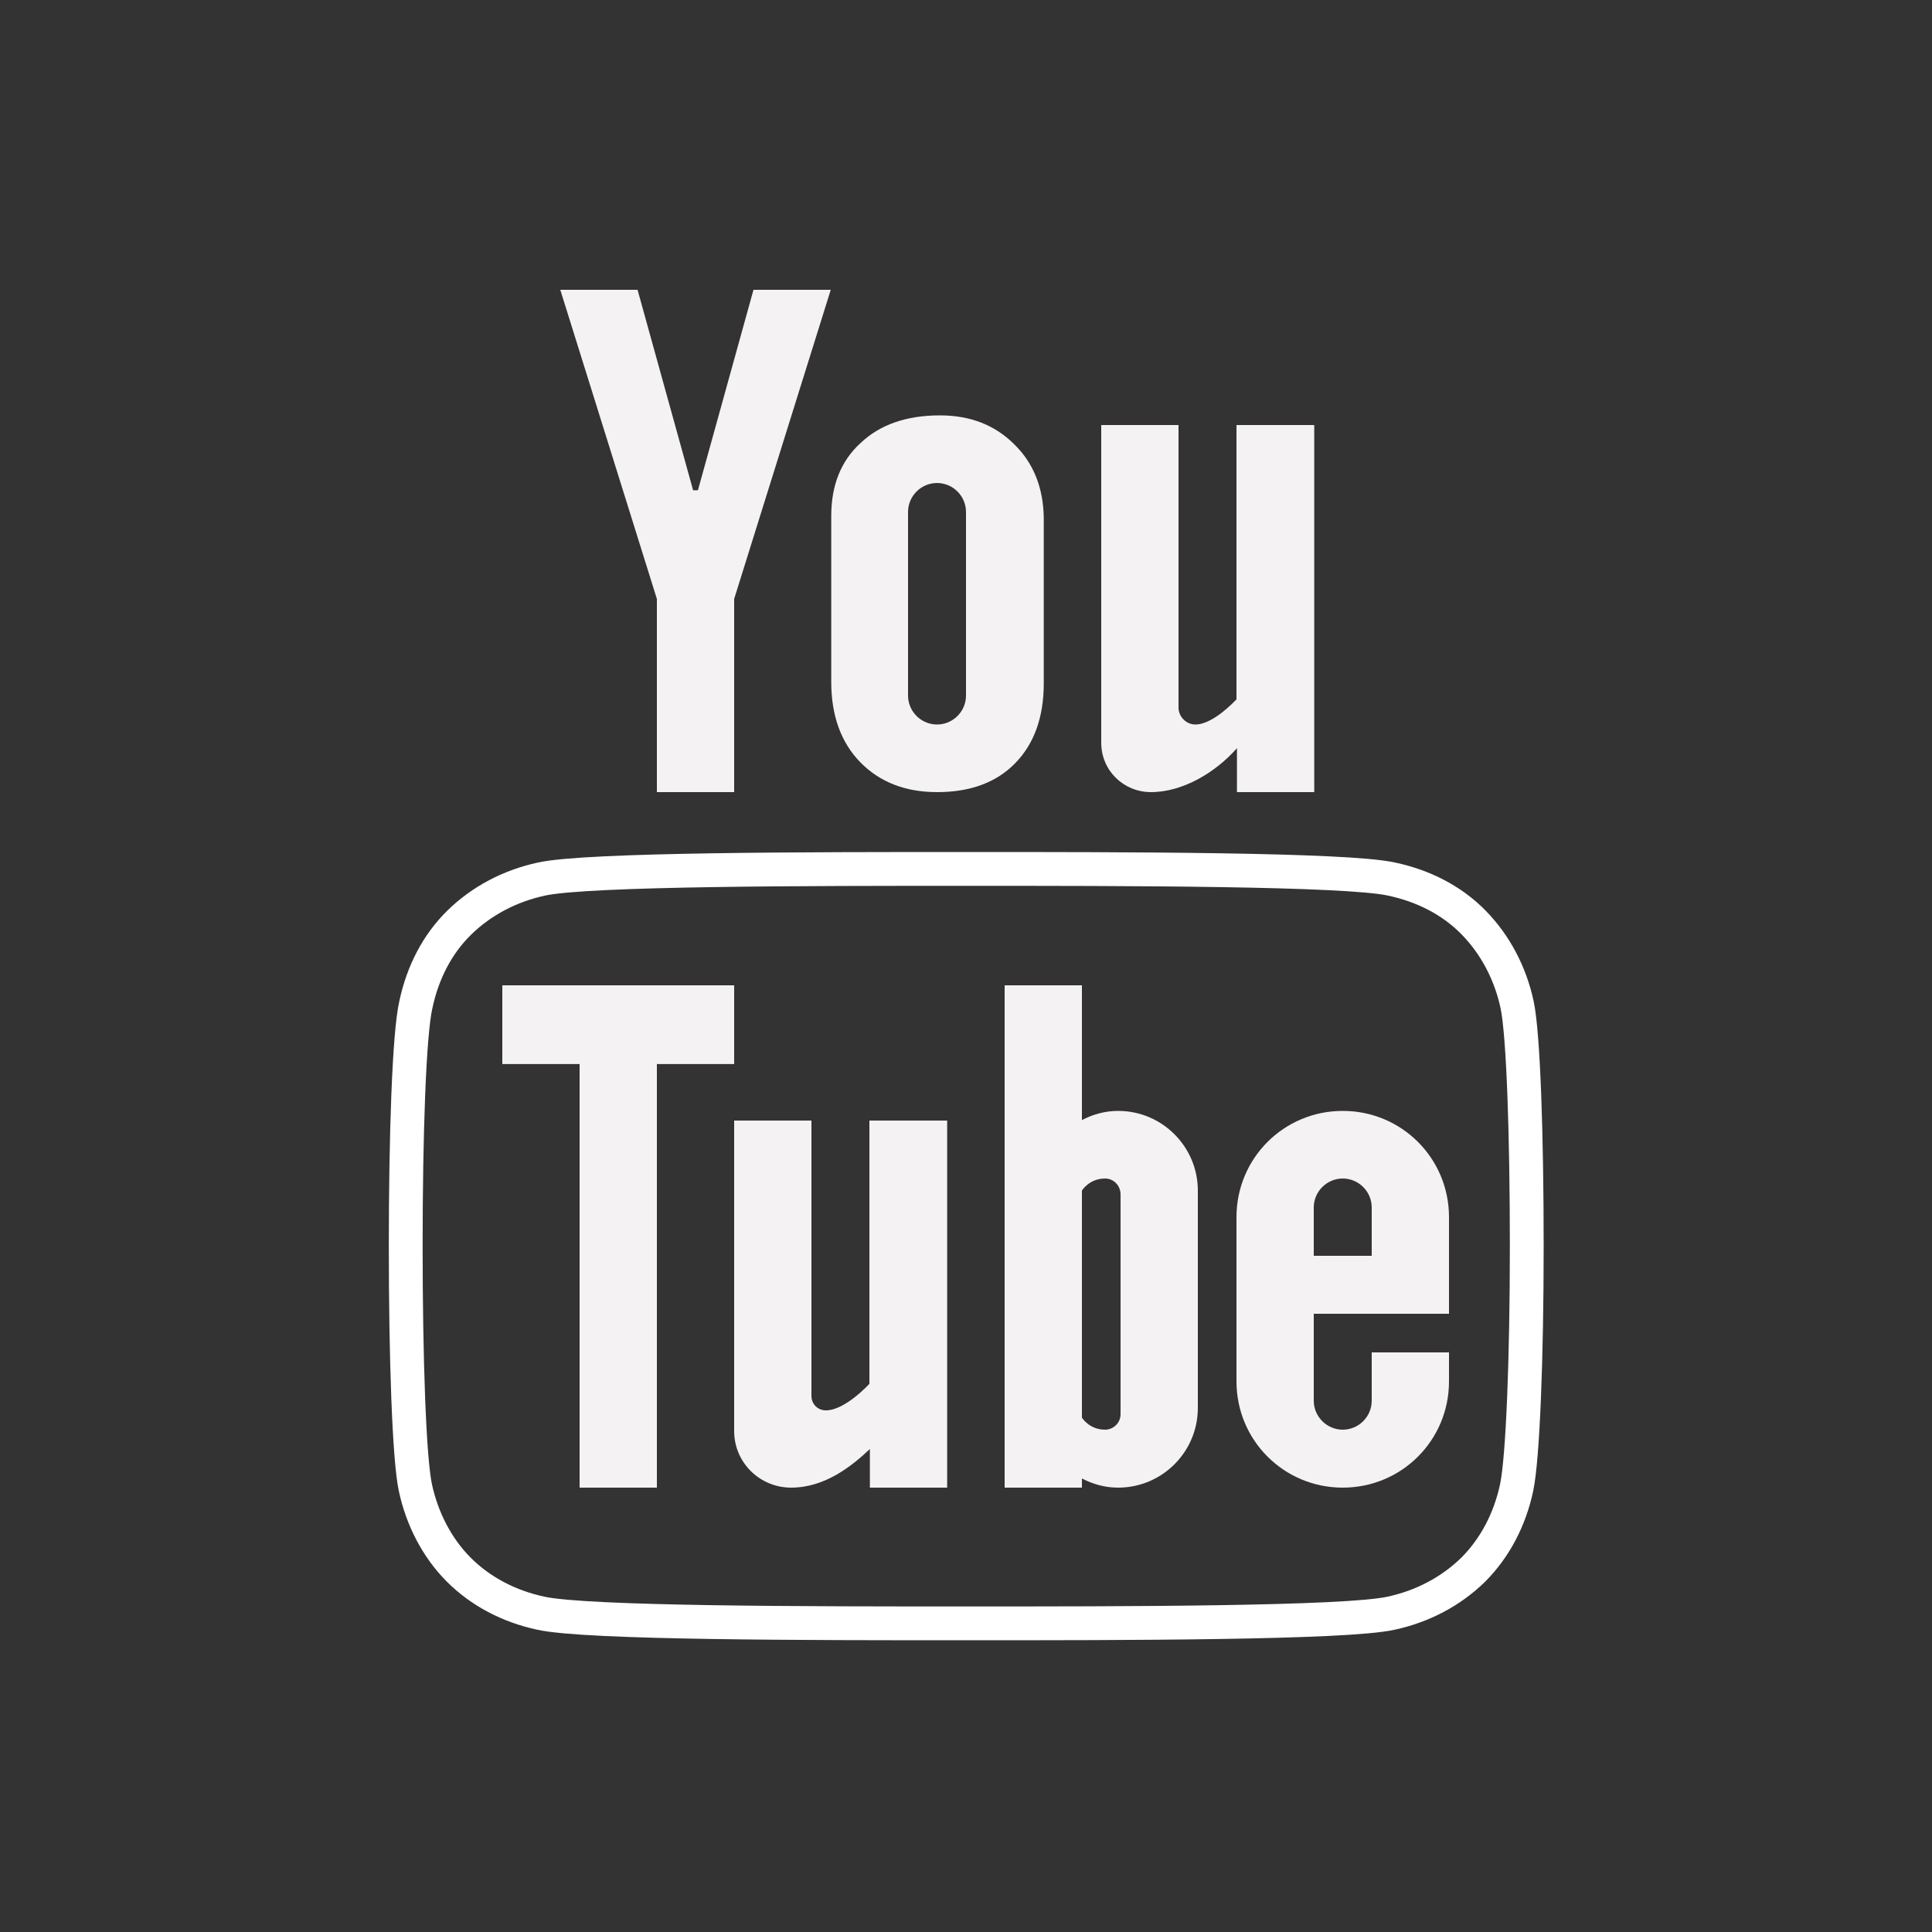 <?xml version="1.0" encoding="utf-8"?>
<!-- Generator: Adobe Illustrator 23.0.1, SVG Export Plug-In . SVG Version: 6.00 Build 0)  -->
<svg version="1.1" id="Capa_1" xmlns="http://www.w3.org/2000/svg" xmlns:xlink="http://www.w3.org/1999/xlink" x="0px" y="0px"
	 viewBox="0 0 400 400" style="enable-background:new 0 0 400 400;" xml:space="preserve">
<rect x="0" y="0" width="400" height="400" fill="#333333" stroke="none"/>
<style type="text/css">
	.st0{fill:#F4F2F2;}
	.st1{fill:none;stroke:#FFFFFF;stroke-width:7;stroke-miterlimit:10;}
</style>
<path class="st0" d="M116,60h16l11.5,41.5h1L156,60h16l-20,64v40h-16v-40L116,60z"/>
<path class="st0" d="M210,92c-4-4-9.1-6-15.4-6c-6.9,0-12.4,1.9-16.4,5.7c-4.1,3.7-6.1,8.8-6.1,15.1v34.4c0,6.9,2,12.5,6,16.6
	s9.3,6.2,15.9,6.2c6.9,0,12.3-2,16.2-6s5.9-9.5,5.9-16.5v-34.3C216,101,214,95.9,210,92z M200,144c0,3.3-2.7,6-6,6s-6-2.7-6-6
	c0-2.6,0-35.4,0-38c0-3.3,2.7-6,6-6s6,2.7,6,6C200,108.6,200,141.4,200,144z"/>
<path class="st0" d="M256,88v56.8c-2.6,2.7-5.9,5.2-8.5,5.2c-1.9,0-3.5-1.6-3.5-3.5V88h-16c0,0,0,61.4,0,65.8
	c0,5.7,4.6,10.2,10.3,10.2c6.6,0,13.4-4.1,17.8-9.1v9.1h16V88H256z"/>
<path class="st1" d="M84,258c0,23,0.7,43.9,2,50c1.4,6.5,4.5,12.5,9,17s10.4,7.6,17,9c9.5,2.1,56,2.1,88,2.1s78.5,0,88-2.1
	c6.5-1.4,12.4-4.5,17-9c4.5-4.5,7.6-10.4,9-17c1.3-6.1,2.1-27,2.1-50l0,0c0-23-0.7-43.9-2-50c-1.4-6.5-4.5-12.4-9-17s-10.4-7.6-17-9
	c-9.5-2.1-56-2.1-88-2.1s-78.5,0-88,2.1c-6.5,1.4-12.4,4.5-17,9s-7.6,10.4-9,17C84.7,214.1,84,235,84,258z"/>
<polygon class="st0" points="152,204 104,204 104,220.3 120,220.3 120,308 136,308 136,220.3 152,220.3 "/>
<path class="st0" d="M180,232v54.5c0,0-5,5.5-9,5.5c-1.7,0-3-1.3-3-3v-57h-16c0,0,0,62,0,64.3c0,6.5,5.3,11.7,11.8,11.7
	c7.1,0,12.7-4.6,16.3-8v8h16v-76H180z"/>
<path class="st0" d="M231.5,230c-2.7,0-5.2,0.7-7.5,1.9V204h-16v104h16v-1.9c2.3,1.2,4.8,1.9,7.5,1.9c9.1,0,16.5-7.4,16.5-16.5
	c0-5.9,0-39.1,0-45C248,237.4,240.6,230,231.5,230z M232,292.8c0,1.8-1.5,3.2-3.2,3.2c-3.3,0-4.8-2.5-4.8-2.5v-47
	c0,0,1.5-2.5,4.8-2.5c1.8,0,3.2,1.5,3.2,3.3C232,248.8,232,291.2,232,292.8z"/>
<path class="st0" d="M300,272c0-7.7,0-16.1,0-20c0-12.2-9.8-22-22-22s-22,9.8-22,22c0,6.8,0,27.2,0,34c0,12.2,9.8,22,22,22
	s22-9.8,22-22c0-1.5,0-3.6,0-6h-16c0,0,0,6.7,0,10s-2.7,6-6,6s-6-2.7-6-6s0-18,0-18H300z M278,244c3.3,0,6,2.7,6,6c0,1.4,0,10,0,10
	h-12c0,0,0-6.7,0-10S274.7,244,278,244z"/>
</svg>
